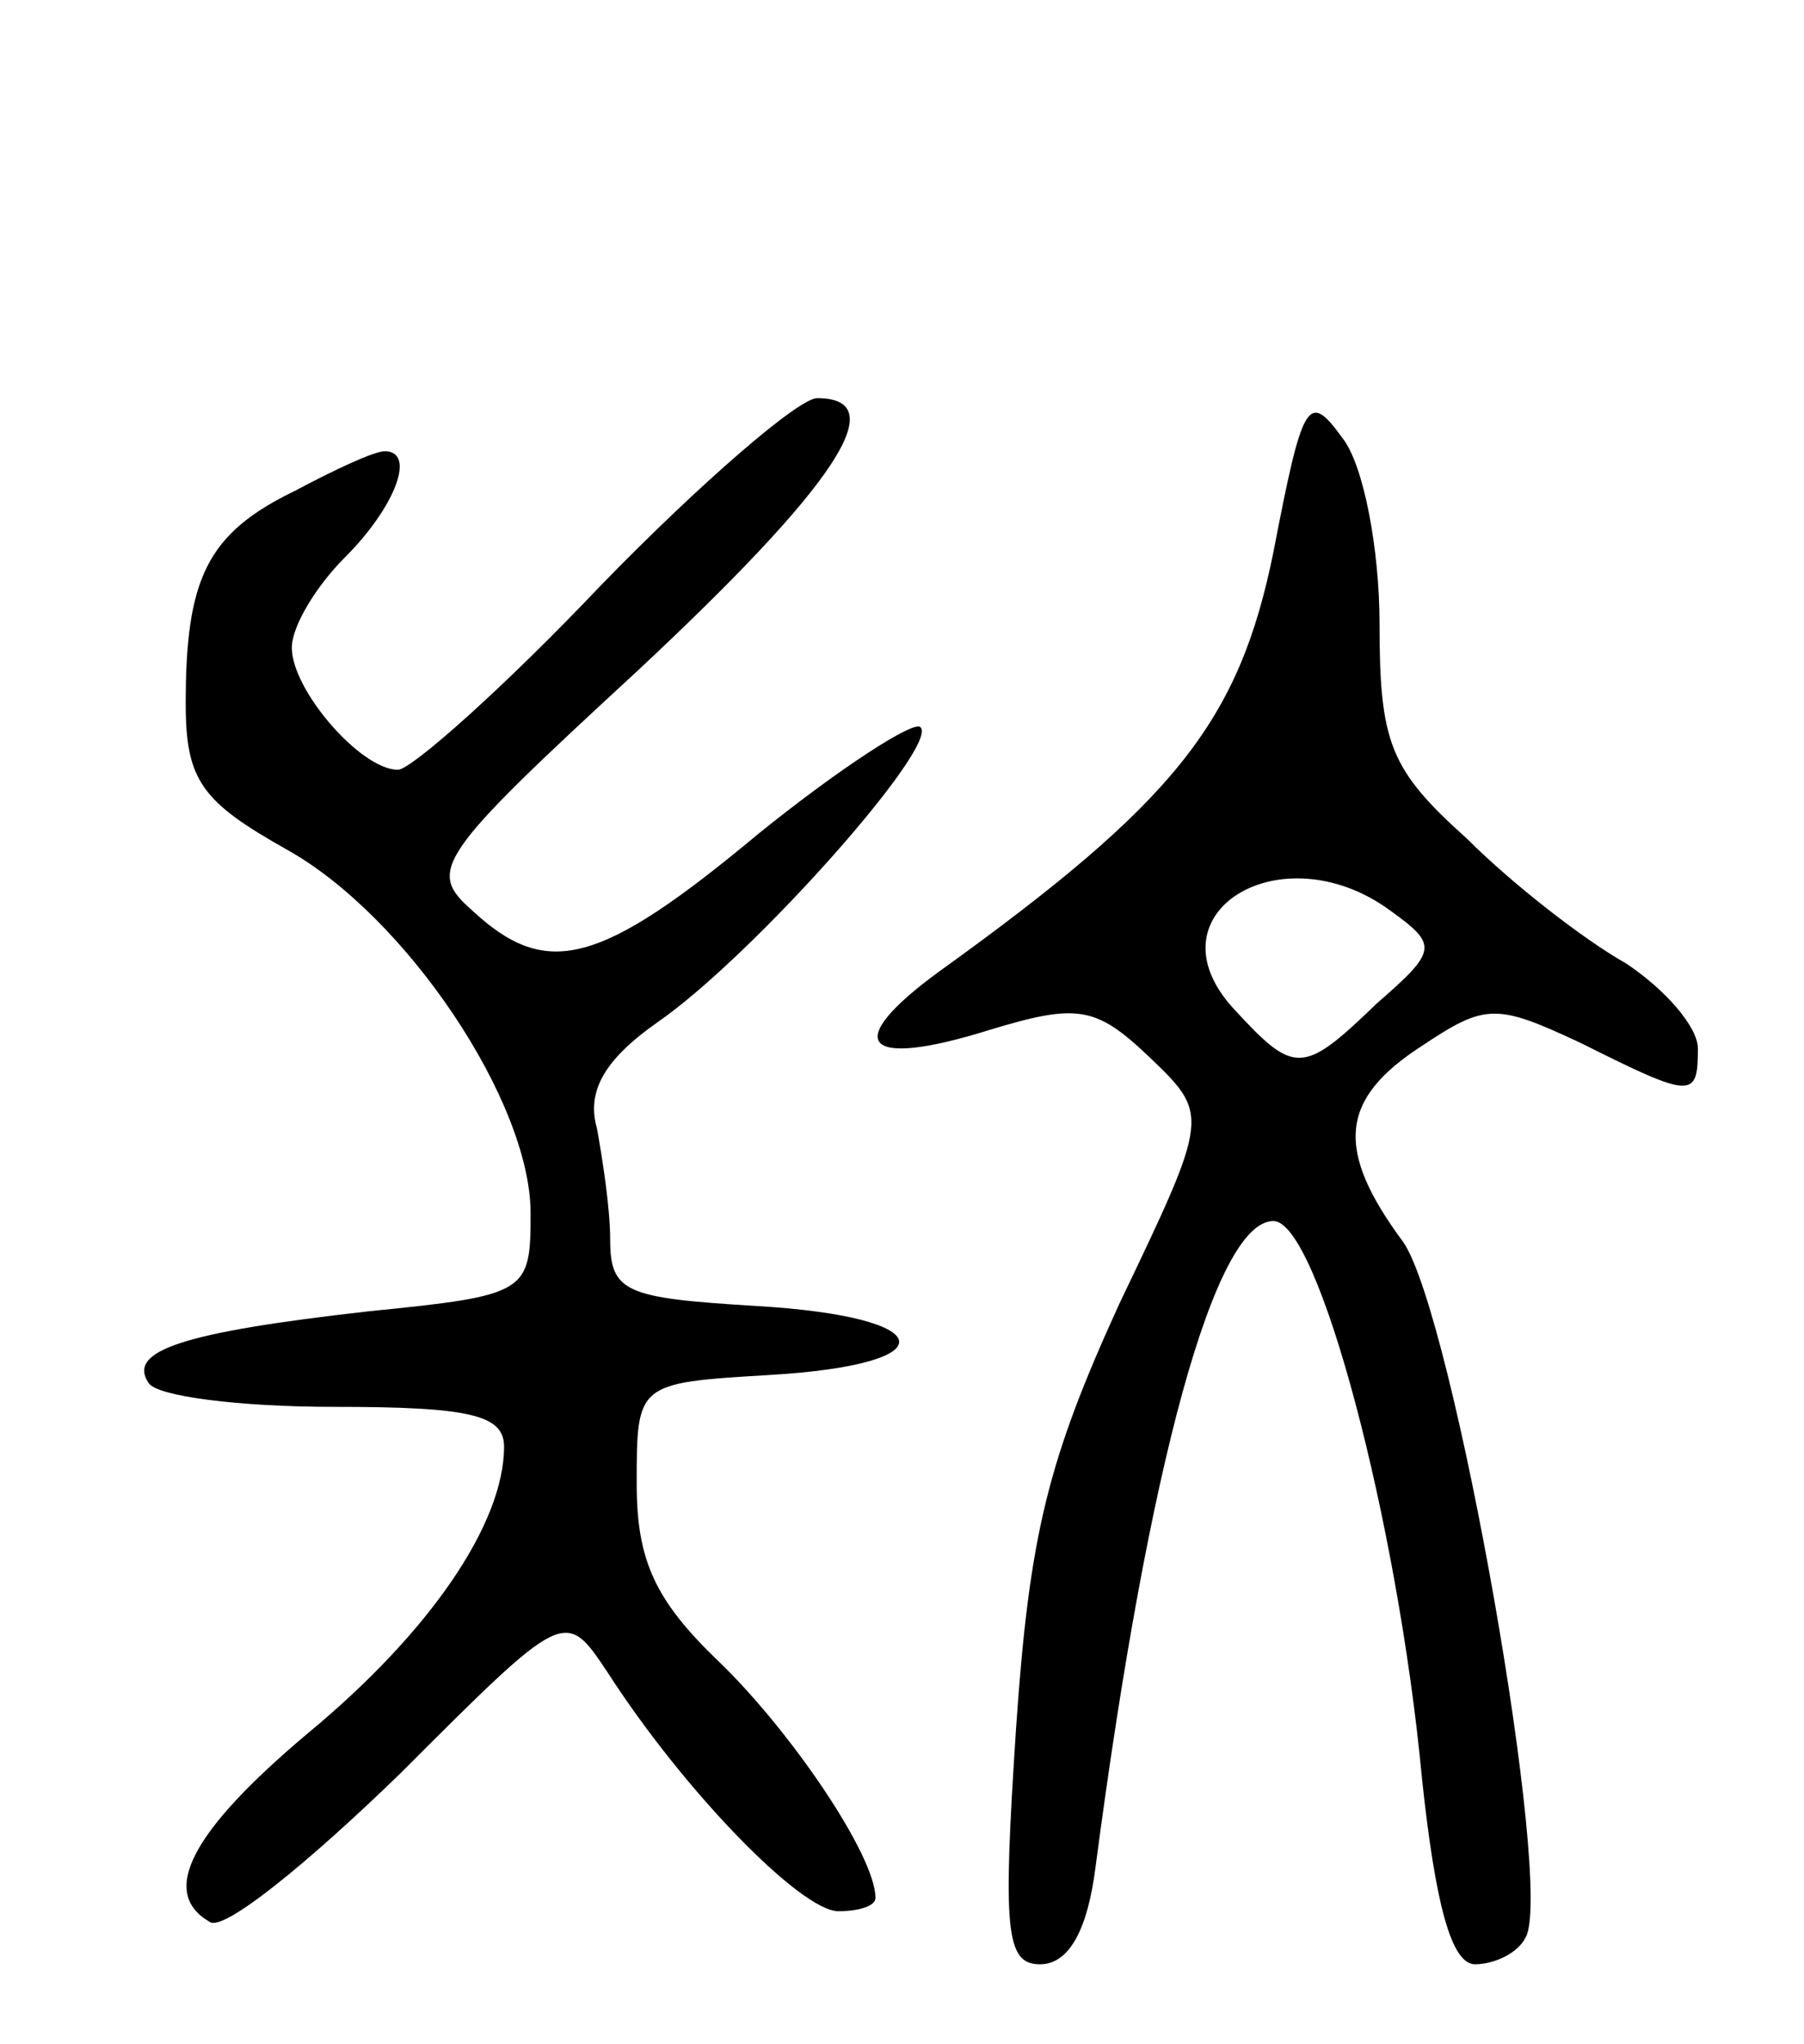 <svg version="1.0" xmlns="http://www.w3.org/2000/svg"
 width="68pt" height="77pt" viewBox="0 0 68 77"
 preserveAspectRatio="xMidYMid meet">
<g transform="translate(0,77) scale(0.1,-0.1)"
fill="#000000" stroke="none">
<path d="M227 550 c-37 -39 -72 -70 -77 -70 -14 0 -40 30 -40 46 0 8 9 23 20
34 19 19 27 40 15 40 -4 0 -19 -7 -34 -15 -33 -16 -41 -33 -41 -80 0 -29 6
-37 38 -55 45 -25 92 -95 92 -137 0 -30 -1 -31 -61 -37 -71 -8 -91 -15 -83
-27 3 -5 34 -9 70 -9 51 0 64 -3 64 -15 0 -29 -28 -70 -74 -108 -44 -37 -56
-60 -37 -71 5 -4 37 22 72 56 62 62 62 62 78 38 29 -45 73 -90 87 -90 8 0 14
2 14 5 0 16 -32 63 -59 89 -24 23 -31 38 -31 67 0 38 0 38 50 41 68 4 64 22
-5 26 -49 3 -55 5 -55 25 0 12 -3 31 -5 42 -4 14 3 26 23 40 36 25 106 104 99
111 -2 3 -30 -15 -61 -40 -60 -50 -80 -55 -108 -29 -17 15 -14 20 62 90 75 70
97 103 68 103 -7 0 -44 -32 -81 -70z"/>
<path d="M480 562 c-13 -64 -37 -94 -126 -158 -37 -27 -29 -37 19 -22 33 10
40 9 60 -10 23 -22 23 -22 -11 -93 -27 -59 -34 -87 -39 -160 -5 -76 -4 -89 9
-89 11 0 18 13 21 37 20 152 45 243 67 243 17 0 47 -114 56 -210 5 -47 11 -70
20 -70 7 0 16 4 19 10 11 18 -27 234 -46 262 -26 35 -24 54 7 74 24 16 28 16
60 1 42 -21 44 -21 44 -2 0 8 -12 22 -27 32 -16 9 -43 30 -60 47 -29 26 -33
36 -33 81 0 28 -6 60 -14 70 -13 18 -15 14 -26 -43z m44 -135 c18 -13 18 -15
-5 -35 -28 -27 -31 -27 -54 -2 -33 36 18 67 59 37z"/>
</g>
</svg>
